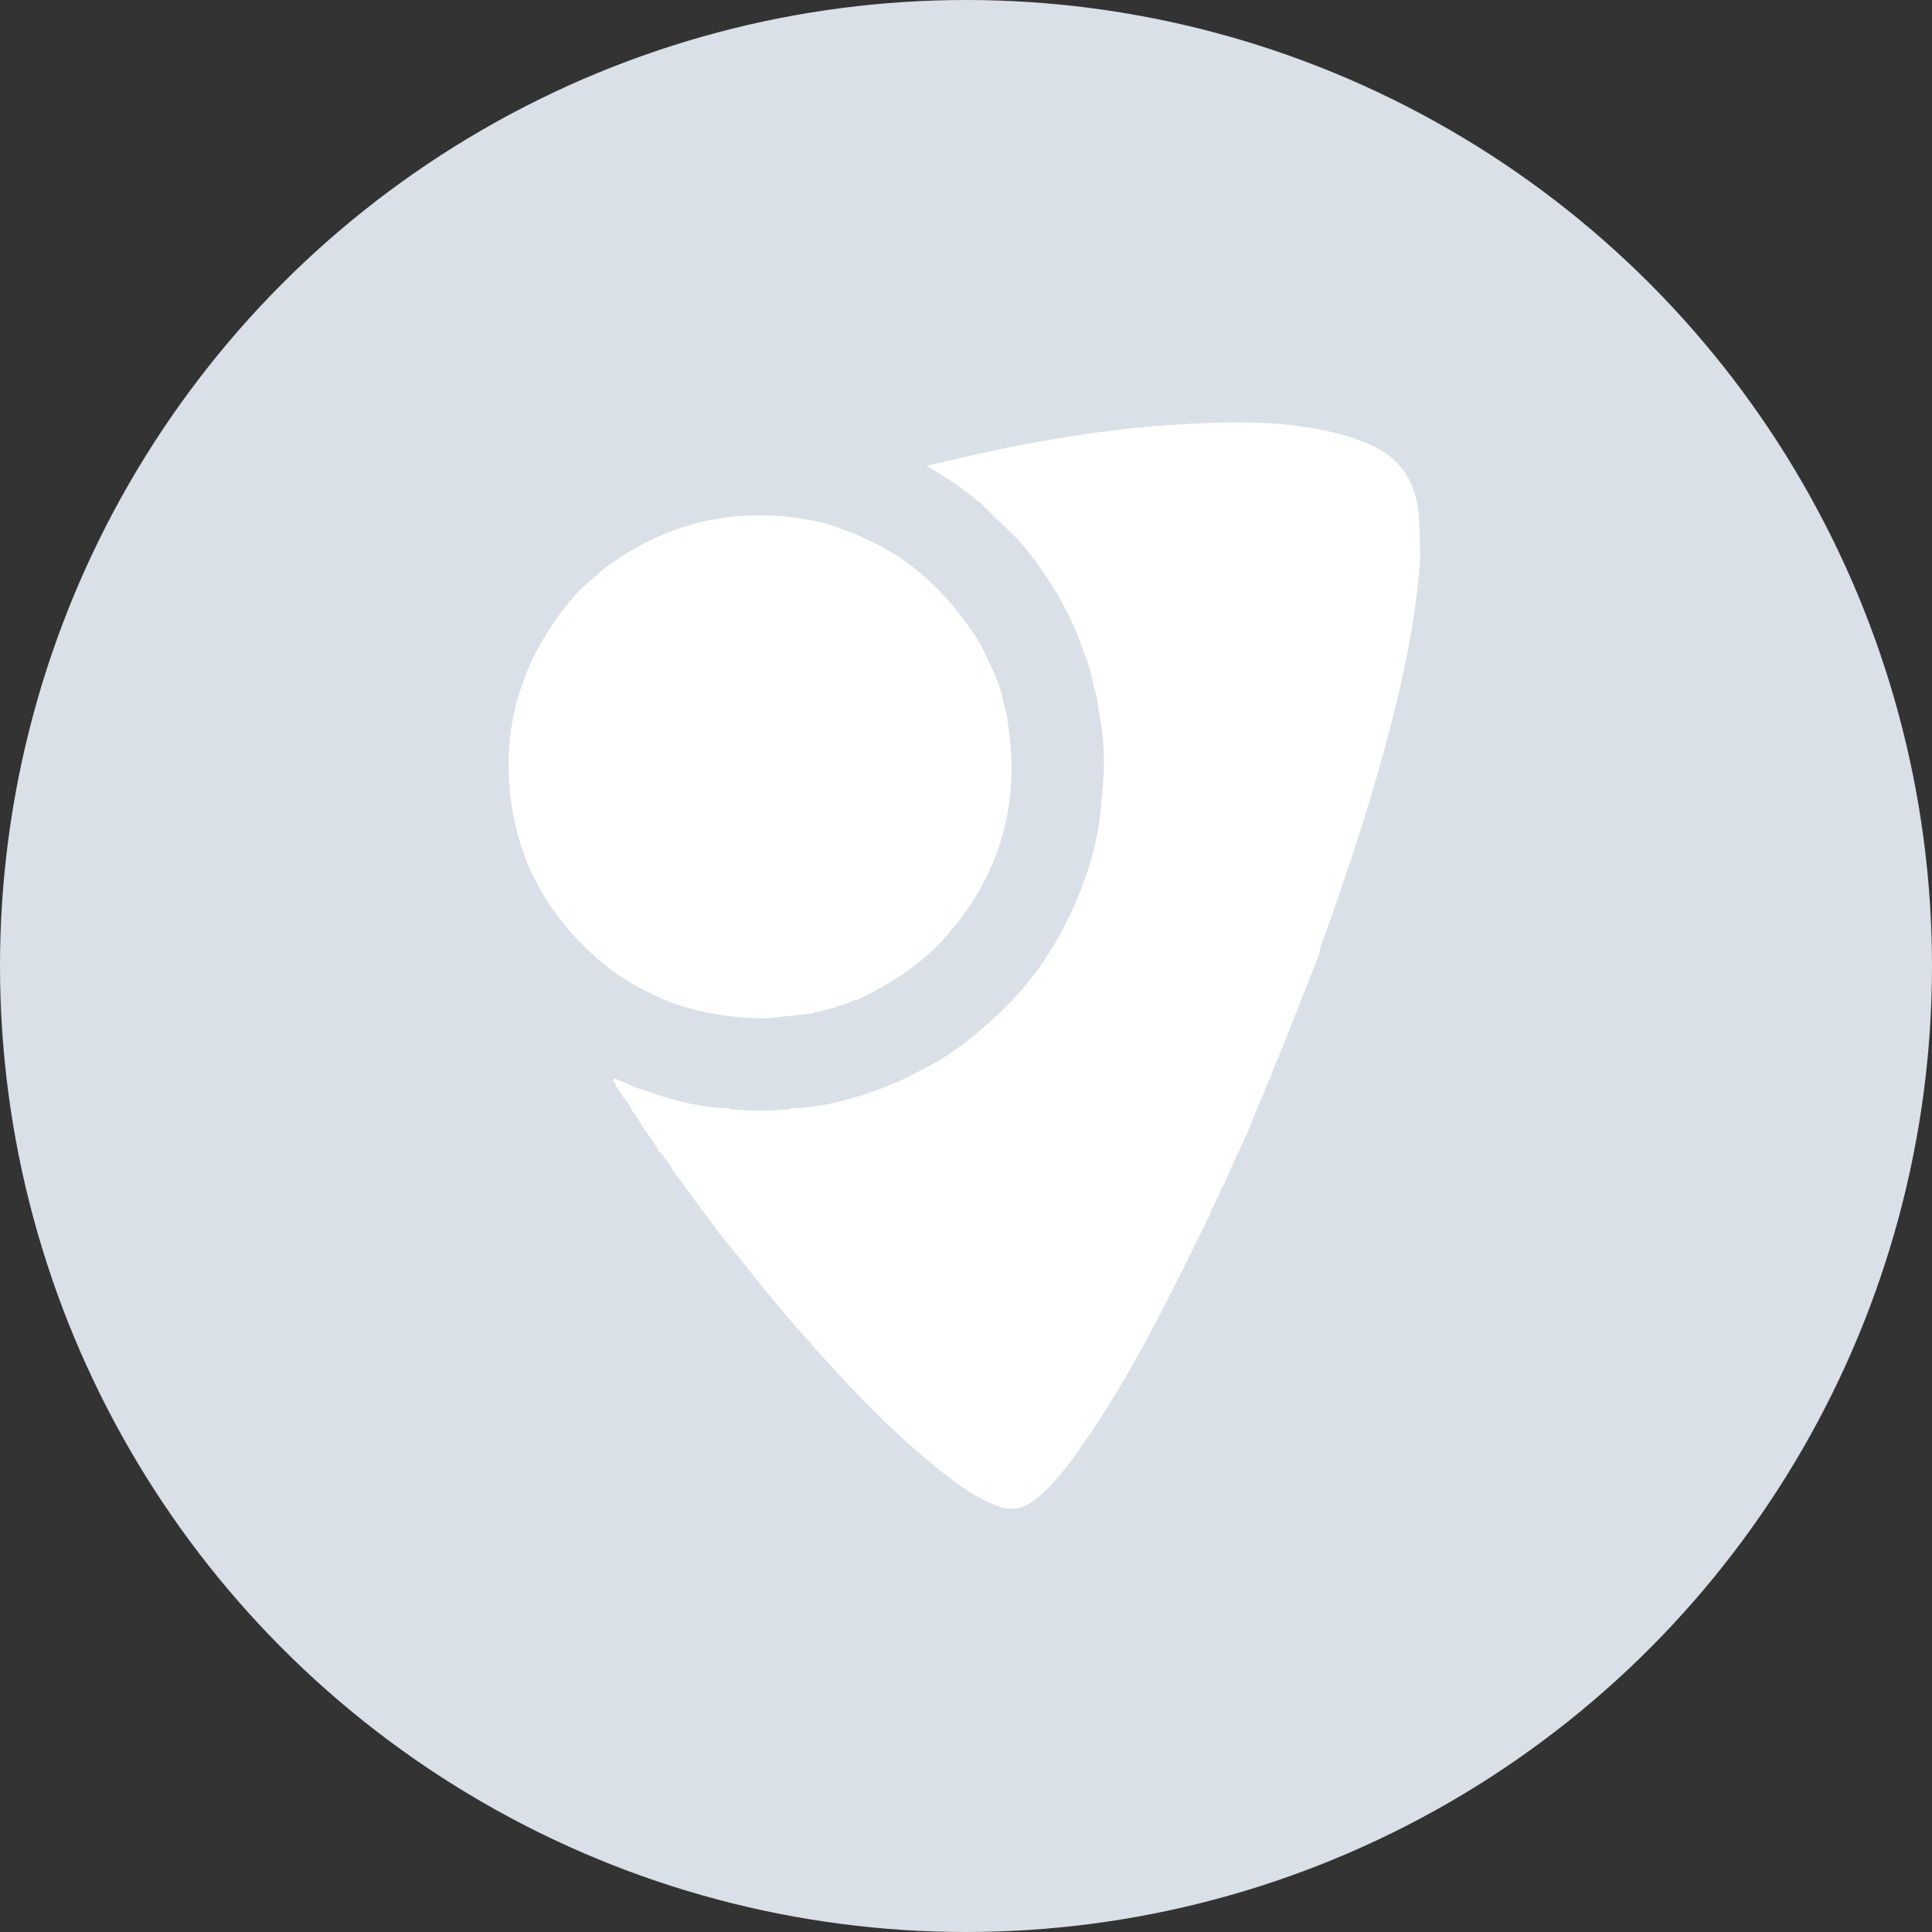 <svg xmlns="http://www.w3.org/2000/svg" xmlns:xlink="http://www.w3.org/1999/xlink" width="1024" height="1024" viewBox="0 0 1024 1024"><rect x="0" y="0" width="1024" height="1024" fill="#333333" stroke="none"/><defs><clipPath id="b"><rect width="1024" height="1024"/></clipPath></defs><g id="a" clip-path="url(#b)"><circle cx="512" cy="512" r="512" fill="#d9e0e7"/><path d="M699.1,506,679,557c-1.8,4.7-4.5,9-5.4,14a30.489,30.489,0,0,0-3.4,7.6c-2.9,6.4-5.4,13-8.1,19.5s-5.9,12.9-8.9,19.3c-1.5,3.3-2.8,6.7-4.2,10a16.466,16.466,0,0,0-3.1,6.7,8.7,8.7,0,0,0-2.1,4.3,12.4,12.4,0,0,0-2.4,5.2l.1-.1c-.2.4-.5.8-.7,1.2-3.1,6.4-6.2,12.7-9.4,19.1-17.6,35.8-35.9,71.2-58.9,103.9-6.9,9.9-14.3,19.4-23.8,27.1-6.2,5-12.8,6.2-20.4,3.3-8.7-3.4-16.4-8.3-23.8-13.9-31-23.5-57.1-51.9-82.6-81-14.3-16.3-27.4-33.4-41.1-50.1-.5-.7-.9-1.3-1.4-2-.3-.3-.5-.6-.8-.9v-.1c-7.4-10-14.8-20-22.2-30.1a20.315,20.315,0,0,0-4.3-6.2c-.5-1.6-1.3-2.9-3.1-3.2-.1-.3-.1-.7-.2-1,.2-.8-.2-1.2-.8-1.6.1-.3,0-.5-.3-.5-1.2-1.8-2.4-3.7-3.7-5.5-.2-.3-.5-.6-.7-.9-.3-.4-.5-.7-.8-1.1-.7-1.1-1.4-2.1-2.1-3.2l-.9-1.5c-.8-1.3-1.7-2.6-2.5-3.9.1-.7-.3-.9-.8-1.1h0a12.132,12.132,0,0,0-1-1.4,27.921,27.921,0,0,0-4.6-7.1,10.47,10.47,0,0,0-.8-1.1v.1c-.3-.5-.7-1-1-1.5-.4-.6-.7-1.1-1.1-1.7-.4-.7-.9-1.4-1.3-2,.6-1.4-3.5-2.8,0-4.1.4.9,1.2,1,2.1,1l-.1-.1a.949.949,0,0,0,1.2.7,64.476,64.476,0,0,0,12.6,4.9c.4.2.8.3,1.2.5,13.9,5,28.1,8.5,43,8.9.8.9,1.7.7,2.7.6a149.9,149.9,0,0,0,26.8.1c1,.1,2,.3,2.7-.6,20.3-.6,39.2-6.5,57.7-14.3,2.3-1,4.4-2.2,6.6-3.3.3-.2.7-.4,1-.6a145.254,145.254,0,0,0,37.3-24.8c21.9-18.1,37.9-40.5,49-66.4,7.6-17.8,12.8-36.3,13.7-55.8a2.323,2.323,0,0,0,.2-2.4c.1-.5.1-1.1.2-1.6a132.957,132.957,0,0,0-2.1-42.2,42.064,42.064,0,0,0-2.5-12.2,84.474,84.474,0,0,0-6.2-20.4,1.02,1.02,0,0,0-.2-.9c-6.7-19.2-17.2-36.2-29.8-52-6-7.5-13.6-13.5-20.1-20.4-.4-.3-.7-.7-1.1-1l-.1-.1c-.3-.3-.7-.6-1-.9a5.909,5.909,0,0,0-3.1-2.5c-7.8-7.3-17-12.6-27-18.9,13.5-3,26-6,38.5-8.6,31.7-6.5,63.7-11.5,96.1-13.3,30.3-1.7,60.5-2.3,90,6.8,2.7.8,5.3,1.9,7.9,2.9,18.5,7.1,27.4,20.9,28.5,40.2.4,6.7.5,13.4.7,20.2-2.4,36.6-10.7,72-20.4,107.2-9.4,33.9-20.7,67.2-32.7,100.3A15.116,15.116,0,0,1,699.1,506Z" fill="#fff"/><path d="M441.7,534.3c-2.9.7-5.7,1.4-8.6,2.2a1.764,1.764,0,0,0-2.2.6c-7.8.9-15.6,1.7-23.4,2.6h-2a149.236,149.236,0,0,1-48.7-7.9c-14.4-5.8-27.9-13-39.6-23.2-27.7-24-43.9-54-47.1-90.8-3.3-38.4,8.9-71.8,33.4-100.9,4.6-5.5,10.5-9.9,15.7-14.8,18.1-13.7,38.2-23.2,60.7-27.1,19.3-3.3,38.3-2.1,57.2,2.3,16.5,5.1,32,12,45.9,22.6,14.7,11.2,26.3,25,36.1,40.6l1.2,2.1c2.2,4.6,4.3,9.2,6.5,13.8.1.3.2.7.3,1,.8,1.8,1.5,3.7,2.3,5.5.4,1.4.9,2.9,1.3,4.3,1,4.3,2.1,8.5,3.1,12.8.2,1.6.4,3.2.6,4.7q9.45,63.75-33.2,111.9c-12.9,14.5-28.9,24.8-46.3,33.1a12.834,12.834,0,0,0-5.7,2.2,3.552,3.552,0,0,0-2.8,1.1,4.166,4.166,0,0,0-3.7,1.1A3.558,3.558,0,0,0,441.7,534.3Z" fill="#fff"/></g></svg>